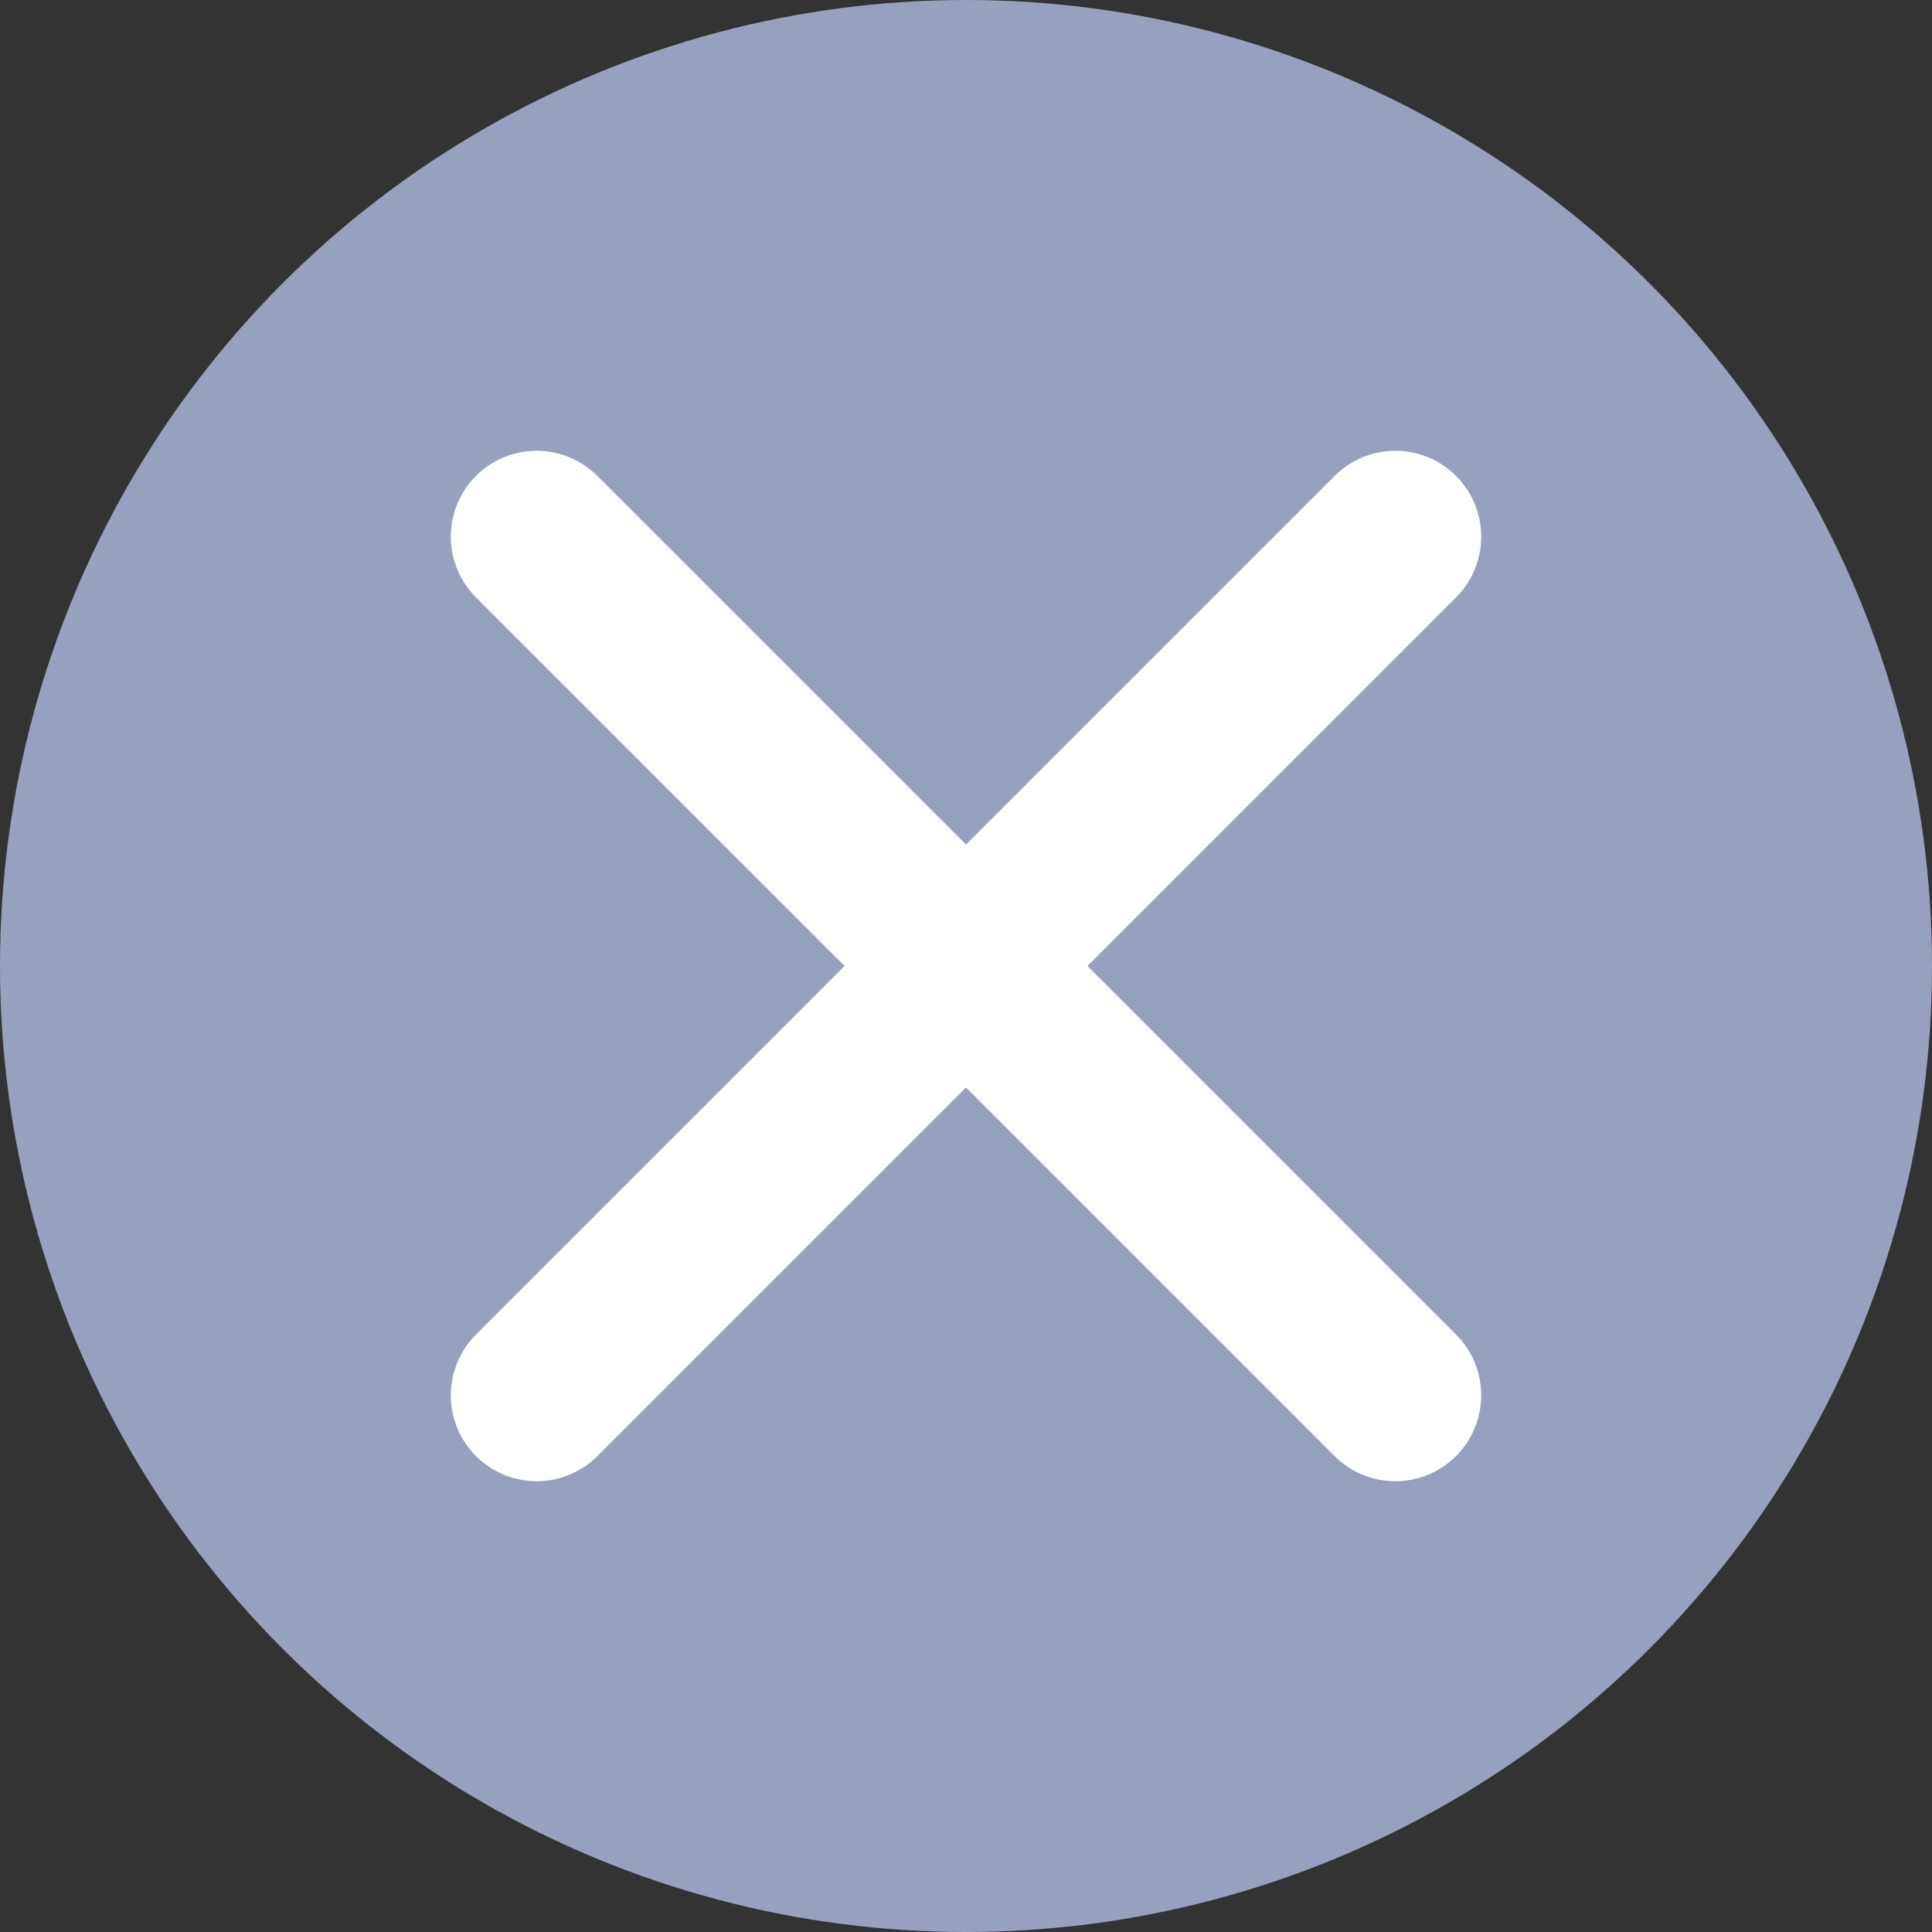 <svg xmlns="http://www.w3.org/2000/svg" width="18" height="18" viewBox="0 0 18 18">
  <rect x="0" y="0" width="18" height="18" fill="#333333" stroke="none"/>
  <g id="ic_file_delete" transform="translate(-0.457)">
    <circle id="타원_159" data-name="타원 159" cx="9" cy="9" r="9" transform="translate(0.457)" fill="#98a0c0"/>
    <g id="그룹_1200" data-name="그룹 1200" transform="translate(5 5)">
      <line id="선_5" data-name="선 5" x2="8" y2="8" transform="translate(0.457)" fill="none" stroke="#fff" stroke-linecap="round" stroke-width="1.6"/>
      <line id="선_6" data-name="선 6" x1="8" y2="8" transform="translate(0.457)" fill="none" stroke="#fff" stroke-linecap="round" stroke-width="1.6"/>
    </g>
  </g>
</svg>
